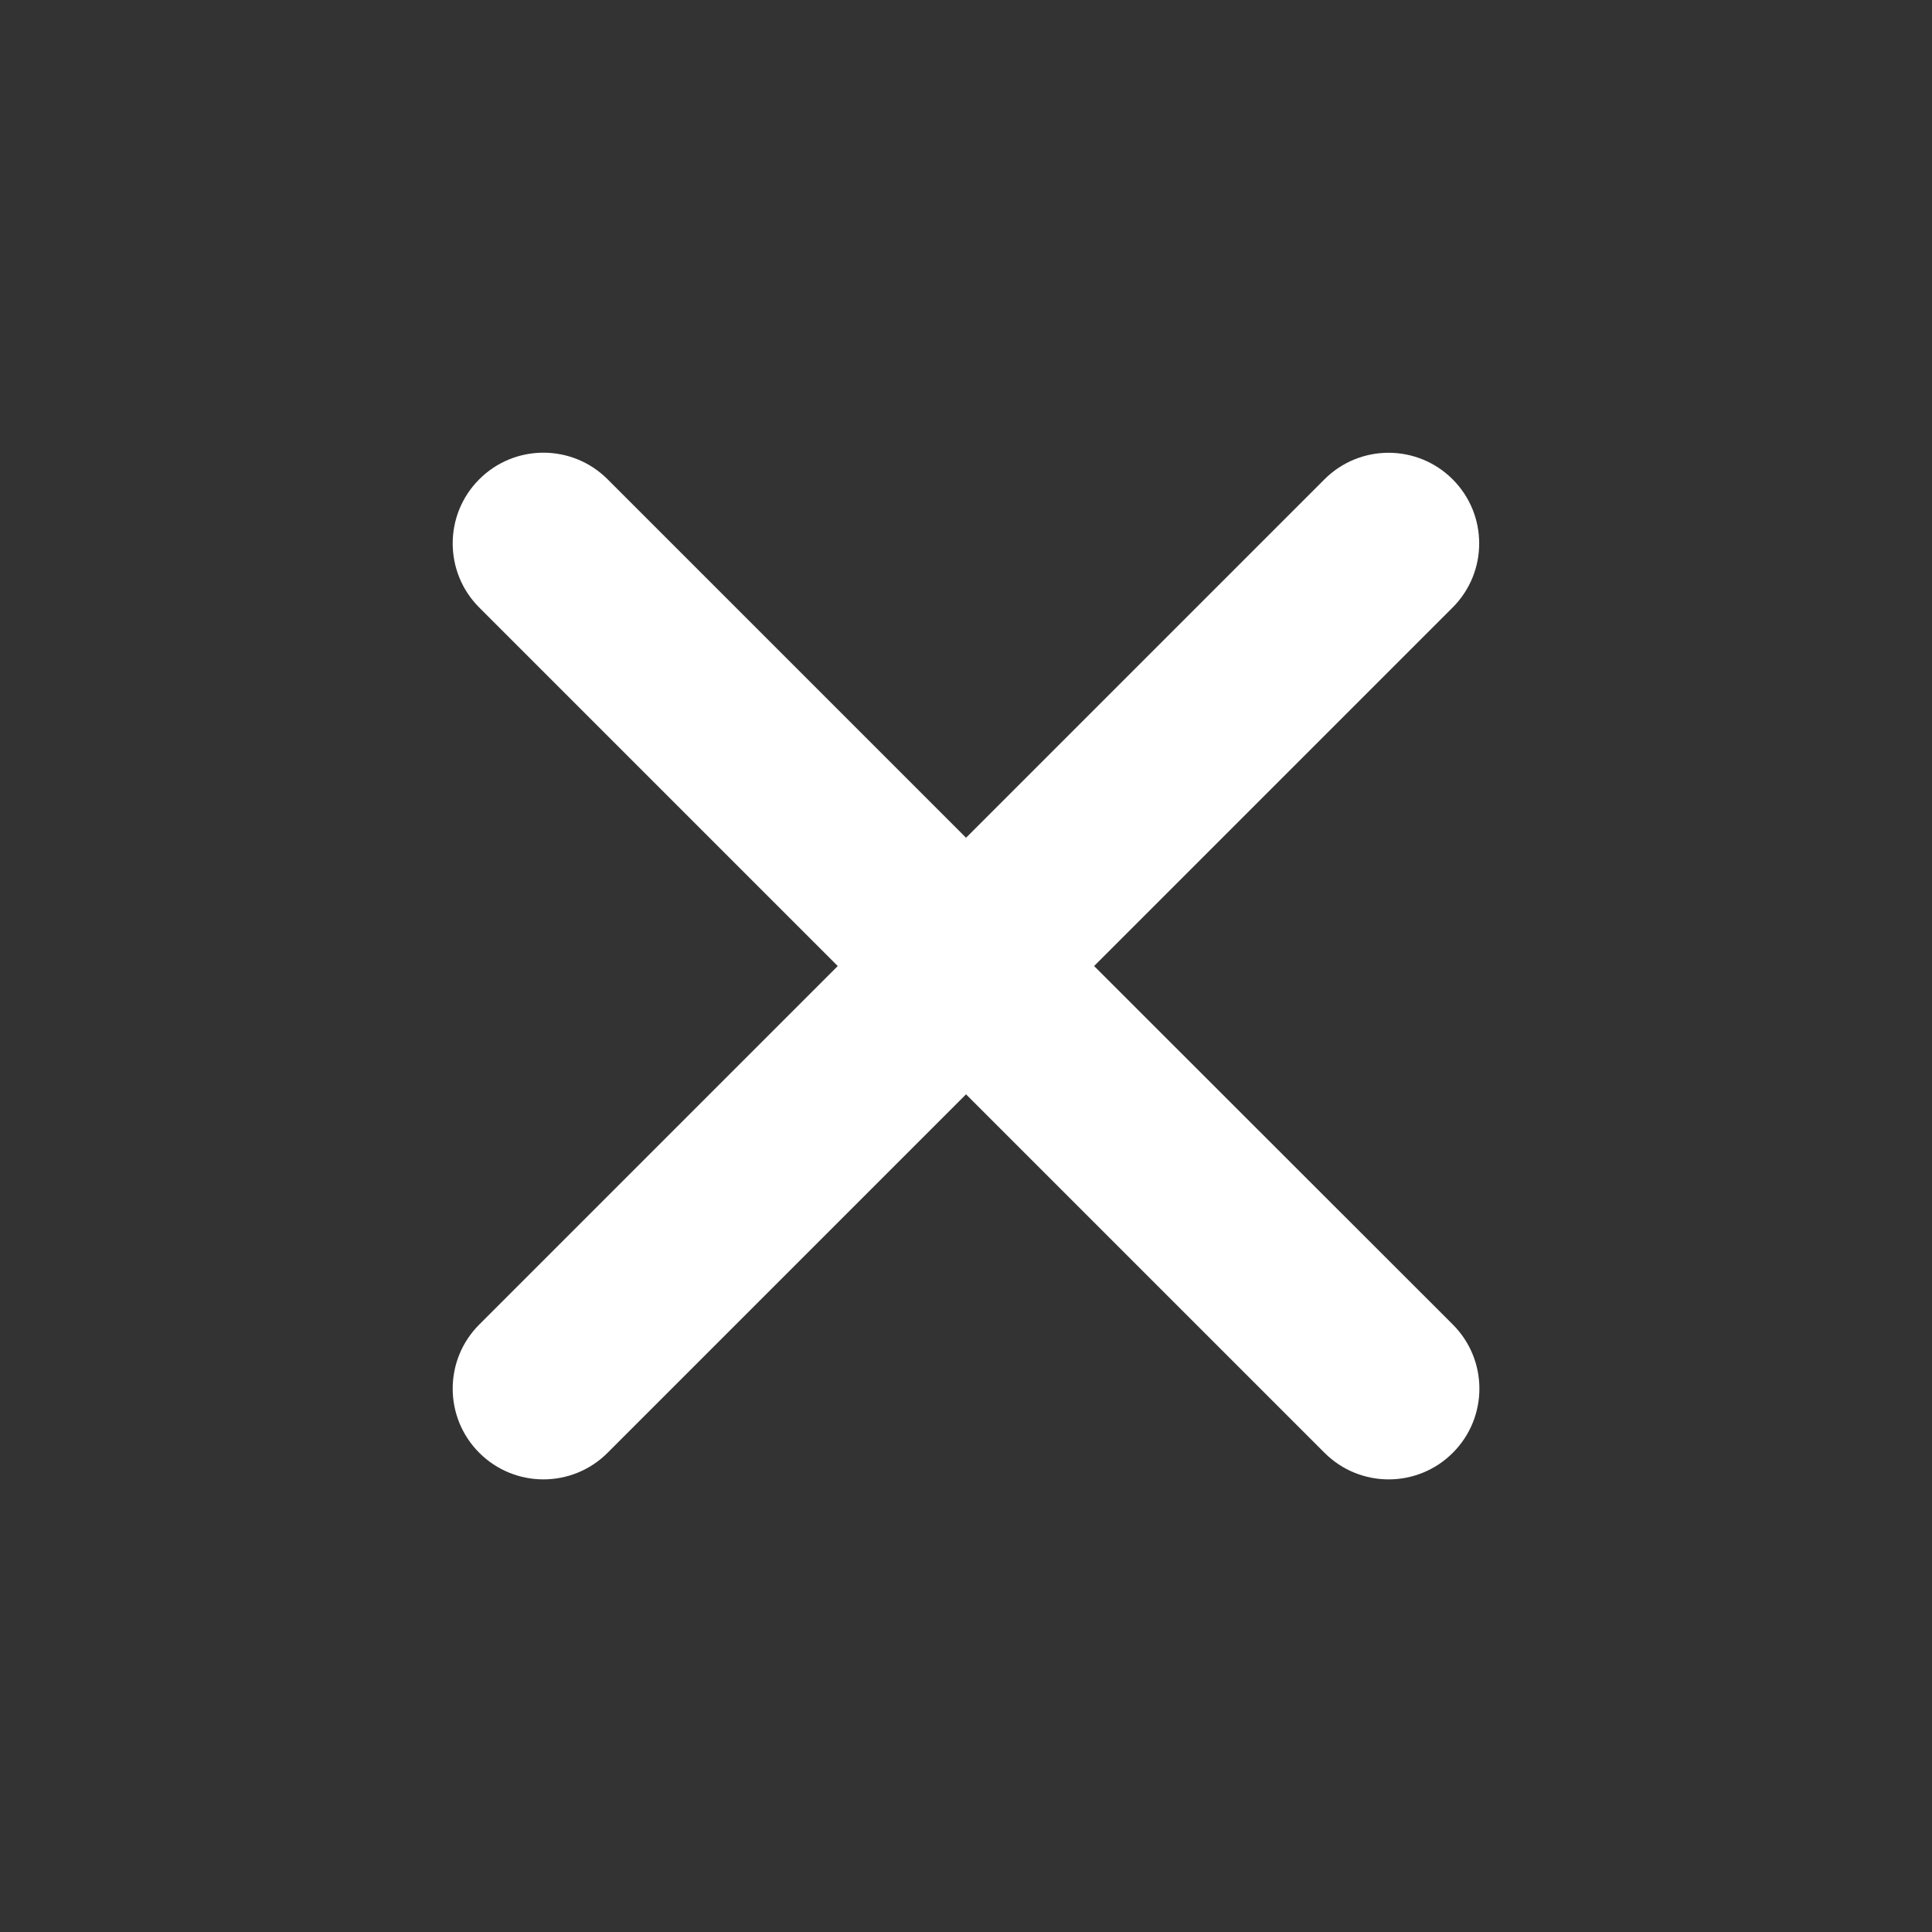 <?xml version="1.0" encoding="UTF-8"?>
<svg id="Ebene_1" data-name="Ebene 1" xmlns="http://www.w3.org/2000/svg" viewBox="0 0 512 512">
  <rect x="0" y="0" width="512" height="512" fill="#333333" stroke="none"/>
  <defs>
    <style>
      .cls-1 {
        fill: #fff;
      }
    </style>
  </defs>
  <path class="cls-1" d="m289.95,256.01l95-95c9.39-9.37,9.4-24.58.03-33.97-9.37-9.39-24.58-9.4-33.97-.03h0l-95,95-95-95c-9.39-9.39-24.61-9.39-34,0s-9.39,24.61,0,34l95,95-95,95c-9.39,9.39-9.39,24.61,0,34s24.61,9.39,34,0l95-95,95,95c9.39,9.39,24.61,9.39,34,0,9.39-9.39,9.39-24.61,0-34l-95.06-95Z"/>
</svg>